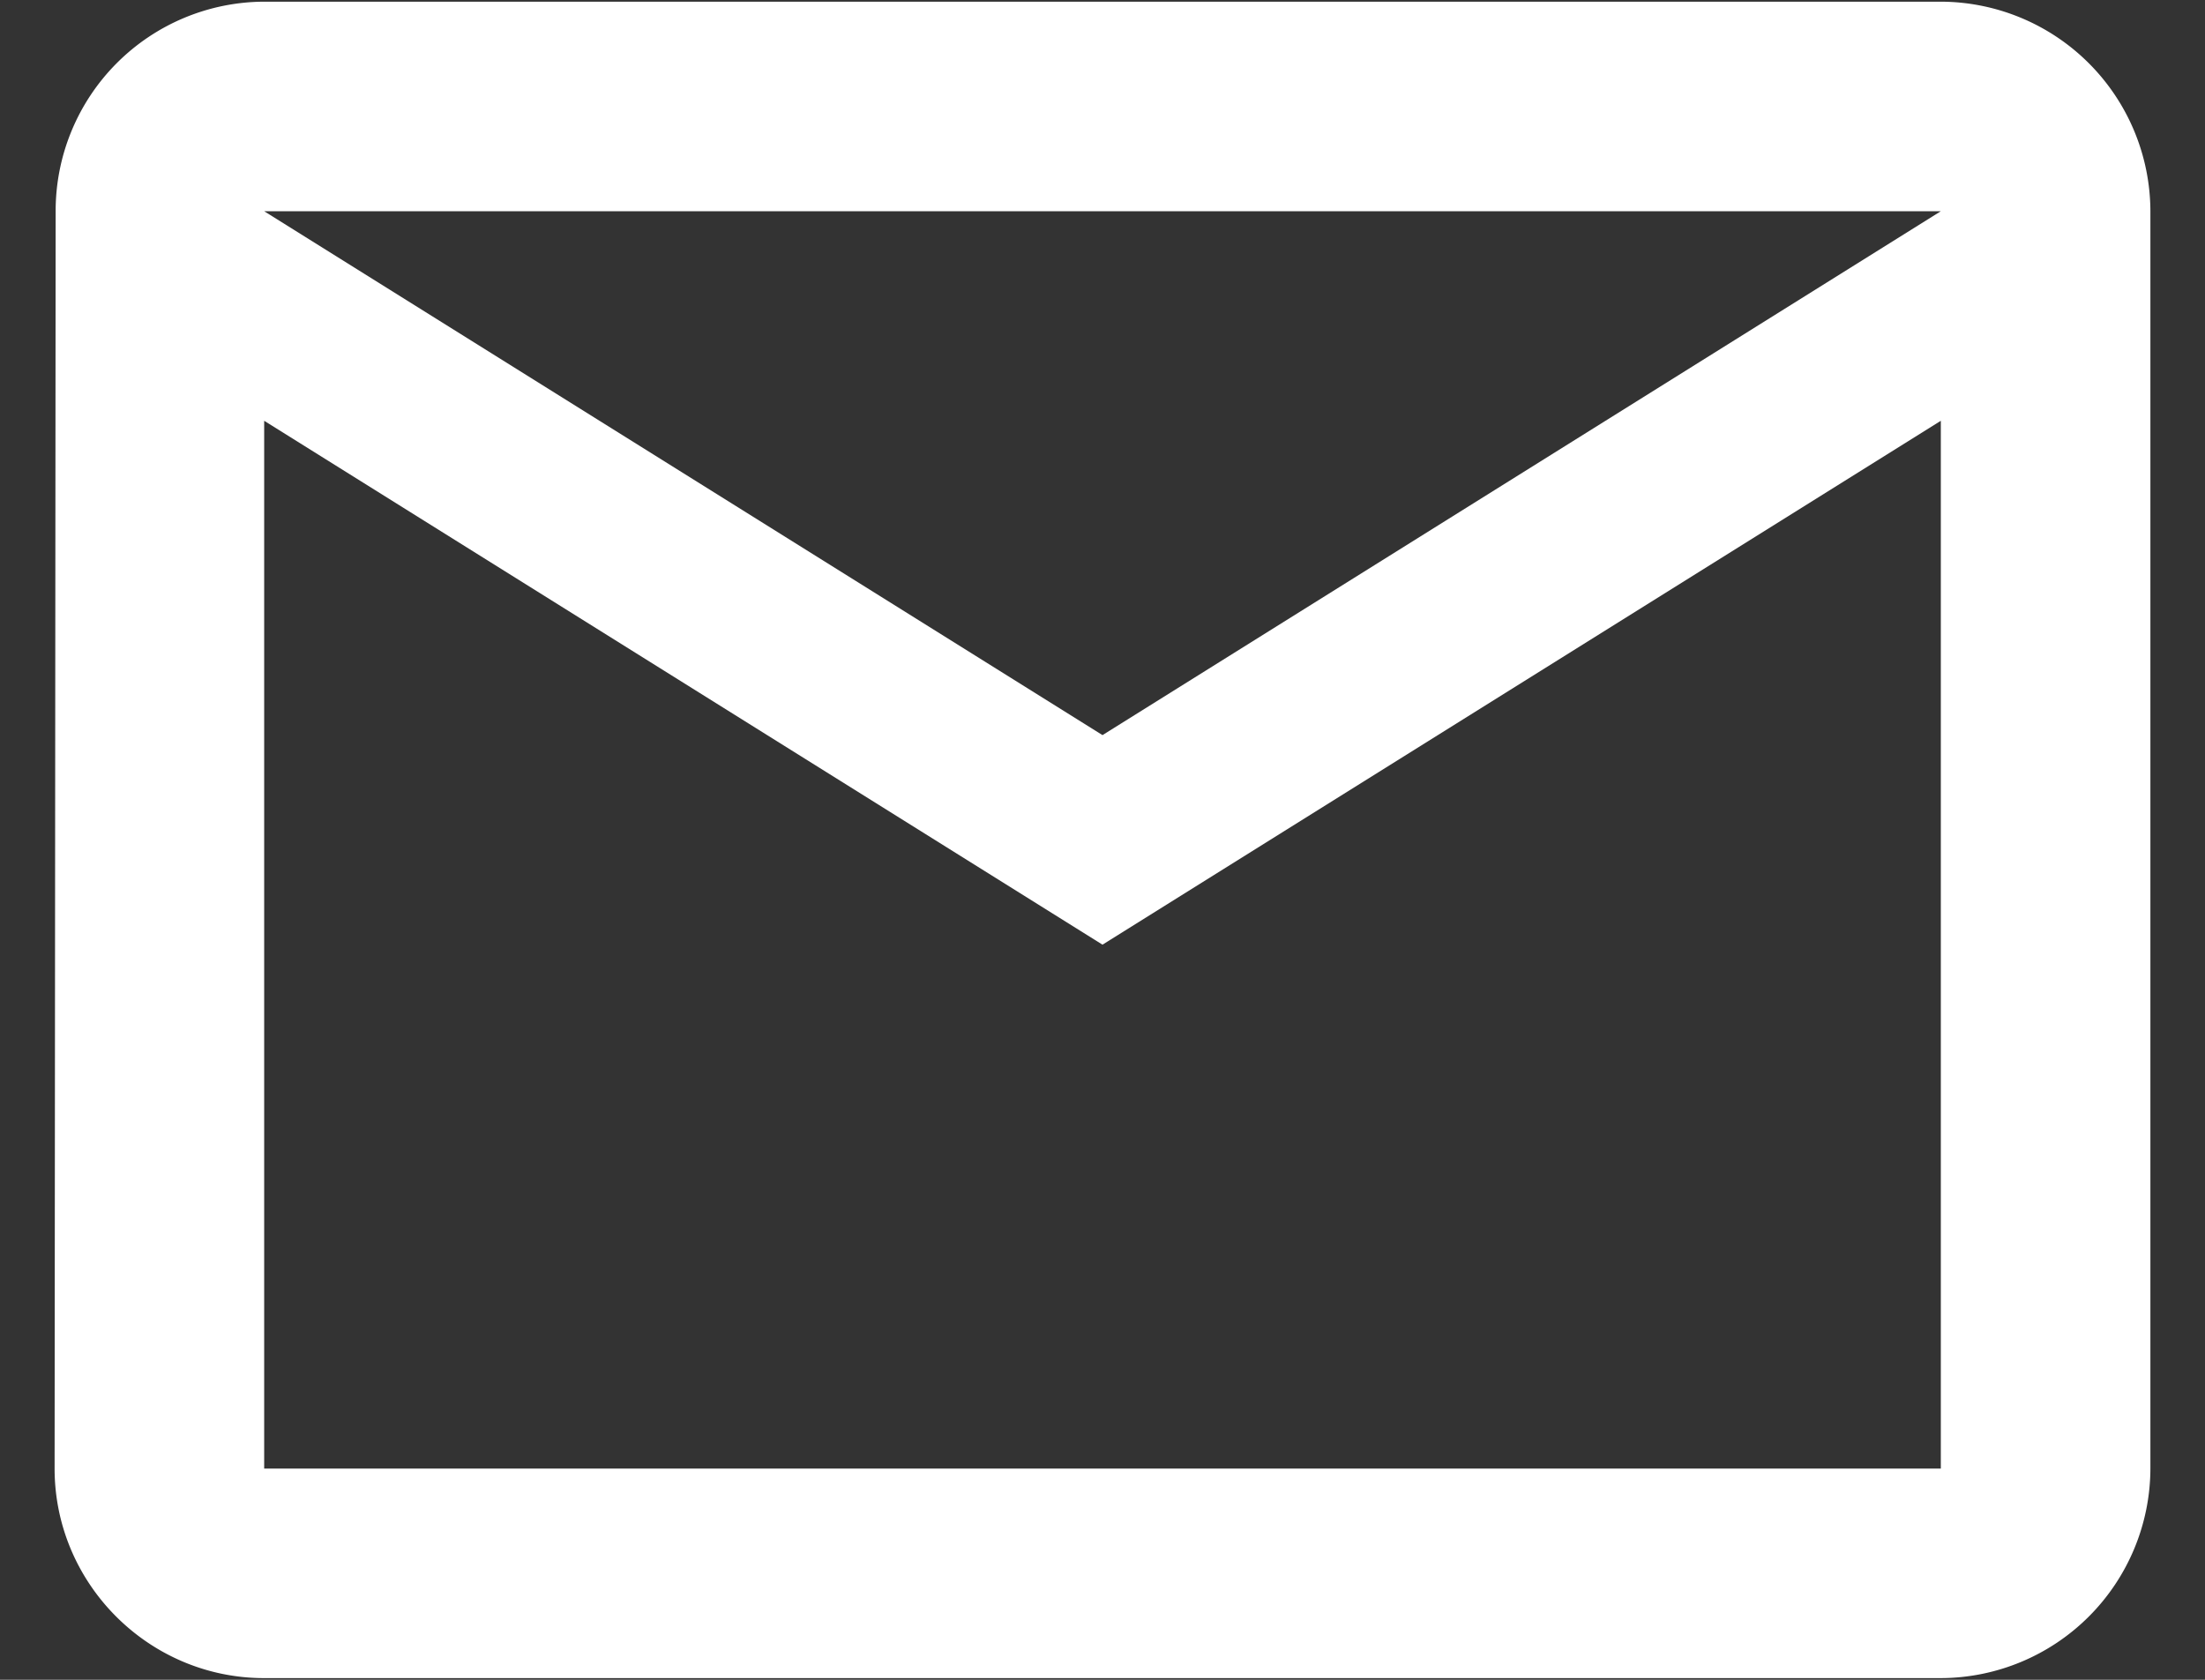 <svg width="21" height="16" fill="none" xmlns="http://www.w3.org/2000/svg"><rect width="100%" height="100%" fill="#333333" stroke="none"/><path d="M18.484.016H2.516A1.993 1.993 0 00.53 2.012L.52 13.988c0 1.098.898 1.996 1.996 1.996h15.968a2.002 2.002 0 001.996-1.996V2.012A2.002 2.002 0 0018.484.016zm0 13.972H2.516v-9.98l7.984 4.99 7.984-4.99v9.98zM10.5 7.002l-7.984-4.99h15.968L10.5 7.002z" fill="#fff"/></svg>